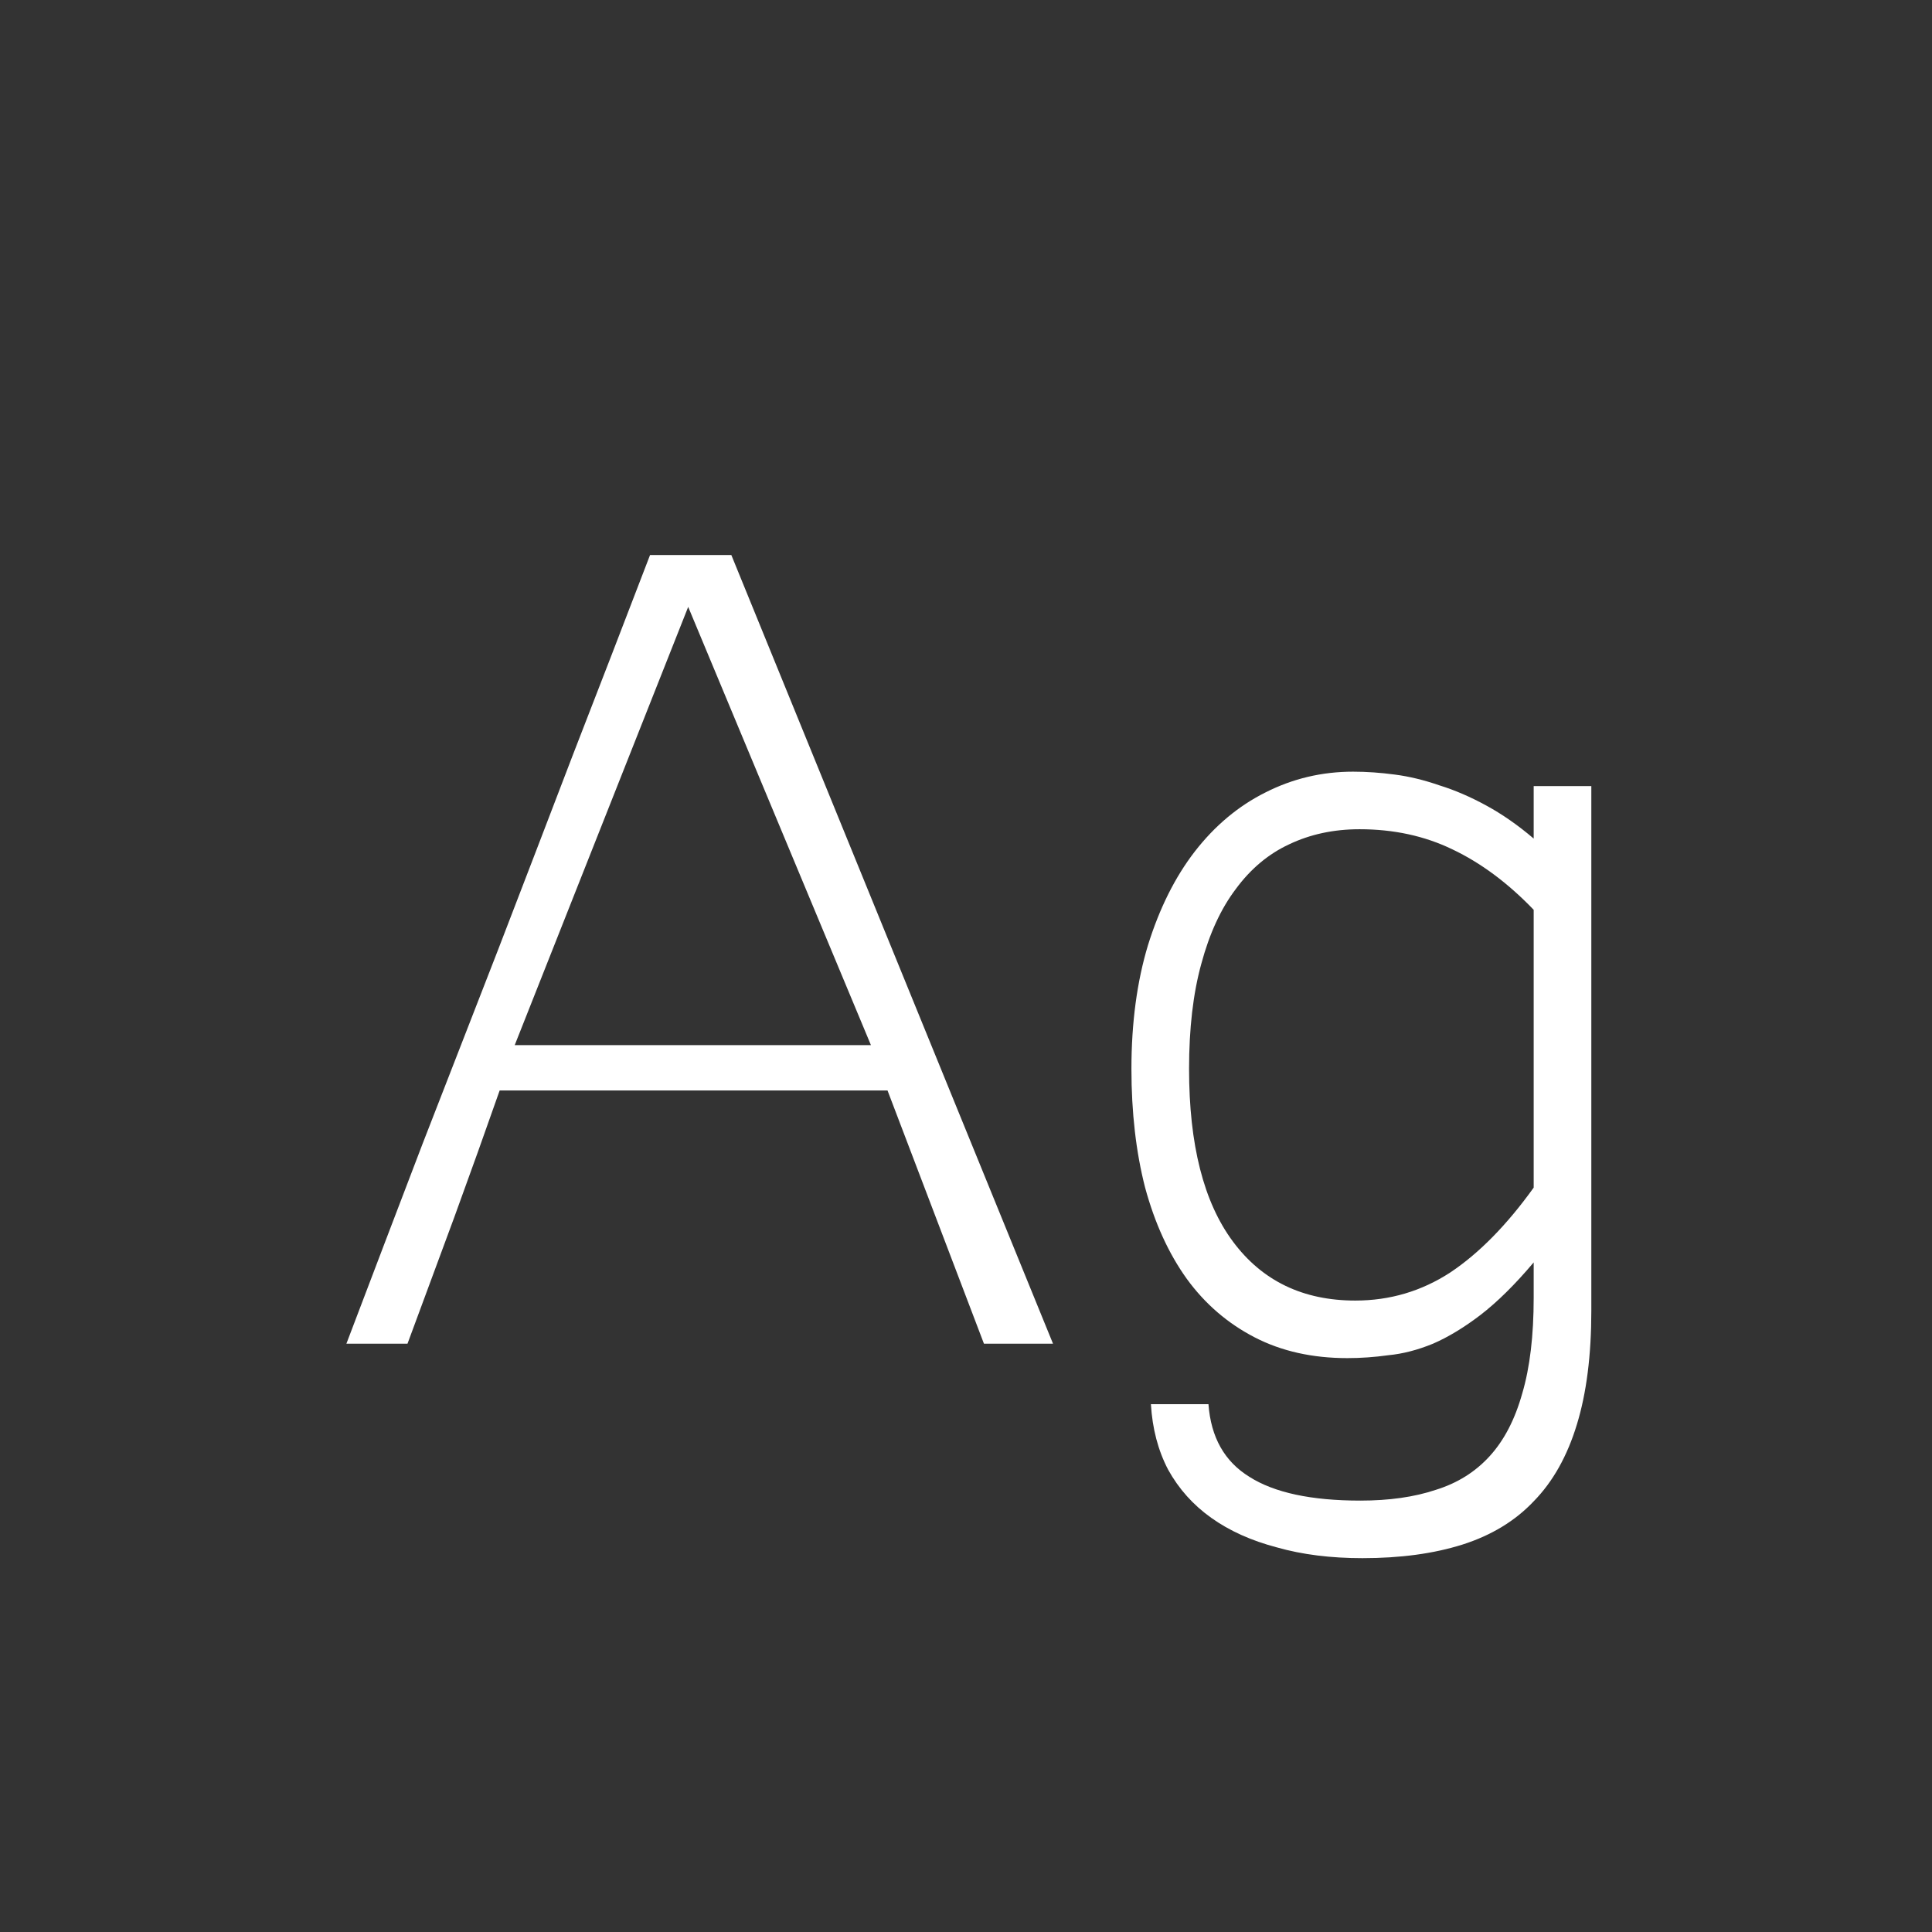 <svg width="24" height="24" viewBox="0 0 24 24" fill="none" xmlns="http://www.w3.org/2000/svg">
<rect x="0" y="0" width="24" height="24" fill="#333333" stroke="none"/>
<path d="M13.081 16.692H12.223L11.025 13.546H6.207C6.034 14.04 5.846 14.565 5.644 15.119C5.441 15.668 5.247 16.192 5.062 16.692H4.303C4.624 15.846 4.94 15.018 5.25 14.207C5.566 13.397 5.879 12.592 6.189 11.794C6.499 10.989 6.809 10.182 7.119 9.371C7.434 8.561 7.753 7.735 8.075 6.895H9.085L13.081 16.692ZM10.819 12.983L8.549 7.539L6.394 12.983H10.819ZM19.768 16.281C19.768 16.835 19.708 17.306 19.589 17.694C19.47 18.087 19.291 18.406 19.052 18.65C18.82 18.895 18.525 19.073 18.168 19.187C17.81 19.3 17.396 19.356 16.925 19.356C16.532 19.356 16.177 19.312 15.861 19.222C15.545 19.139 15.274 19.017 15.048 18.856C14.821 18.695 14.643 18.495 14.511 18.257C14.386 18.018 14.315 17.747 14.297 17.443H15.012C15.042 17.855 15.212 18.156 15.521 18.346C15.831 18.543 16.29 18.641 16.898 18.641C17.256 18.641 17.569 18.597 17.837 18.507C18.105 18.424 18.328 18.284 18.507 18.087C18.686 17.89 18.82 17.631 18.91 17.309C19.005 16.988 19.052 16.591 19.052 16.12V15.682C18.82 15.957 18.6 16.174 18.391 16.335C18.188 16.49 17.992 16.609 17.801 16.692C17.61 16.77 17.426 16.818 17.247 16.835C17.074 16.859 16.904 16.871 16.737 16.871C16.302 16.871 15.918 16.785 15.584 16.612C15.25 16.439 14.97 16.198 14.744 15.888C14.517 15.572 14.345 15.194 14.225 14.753C14.112 14.312 14.055 13.82 14.055 13.278C14.055 12.706 14.124 12.193 14.261 11.74C14.404 11.281 14.598 10.894 14.842 10.578C15.092 10.256 15.384 10.012 15.718 9.845C16.058 9.672 16.421 9.586 16.809 9.586C16.976 9.586 17.148 9.598 17.327 9.622C17.506 9.645 17.691 9.69 17.881 9.756C18.072 9.815 18.266 9.899 18.462 10.006C18.659 10.113 18.856 10.25 19.052 10.417V9.765H19.768V16.281ZM19.052 11.302C18.731 10.968 18.394 10.718 18.042 10.551C17.697 10.384 17.312 10.301 16.889 10.301C16.567 10.301 16.275 10.364 16.013 10.489C15.757 10.608 15.536 10.793 15.352 11.043C15.167 11.287 15.024 11.597 14.923 11.973C14.821 12.342 14.771 12.777 14.771 13.278C14.771 14.219 14.952 14.934 15.316 15.423C15.679 15.912 16.186 16.156 16.836 16.156C17.265 16.156 17.658 16.04 18.016 15.807C18.373 15.569 18.719 15.217 19.052 14.753V11.302Z" fill="white"/>
</svg>
